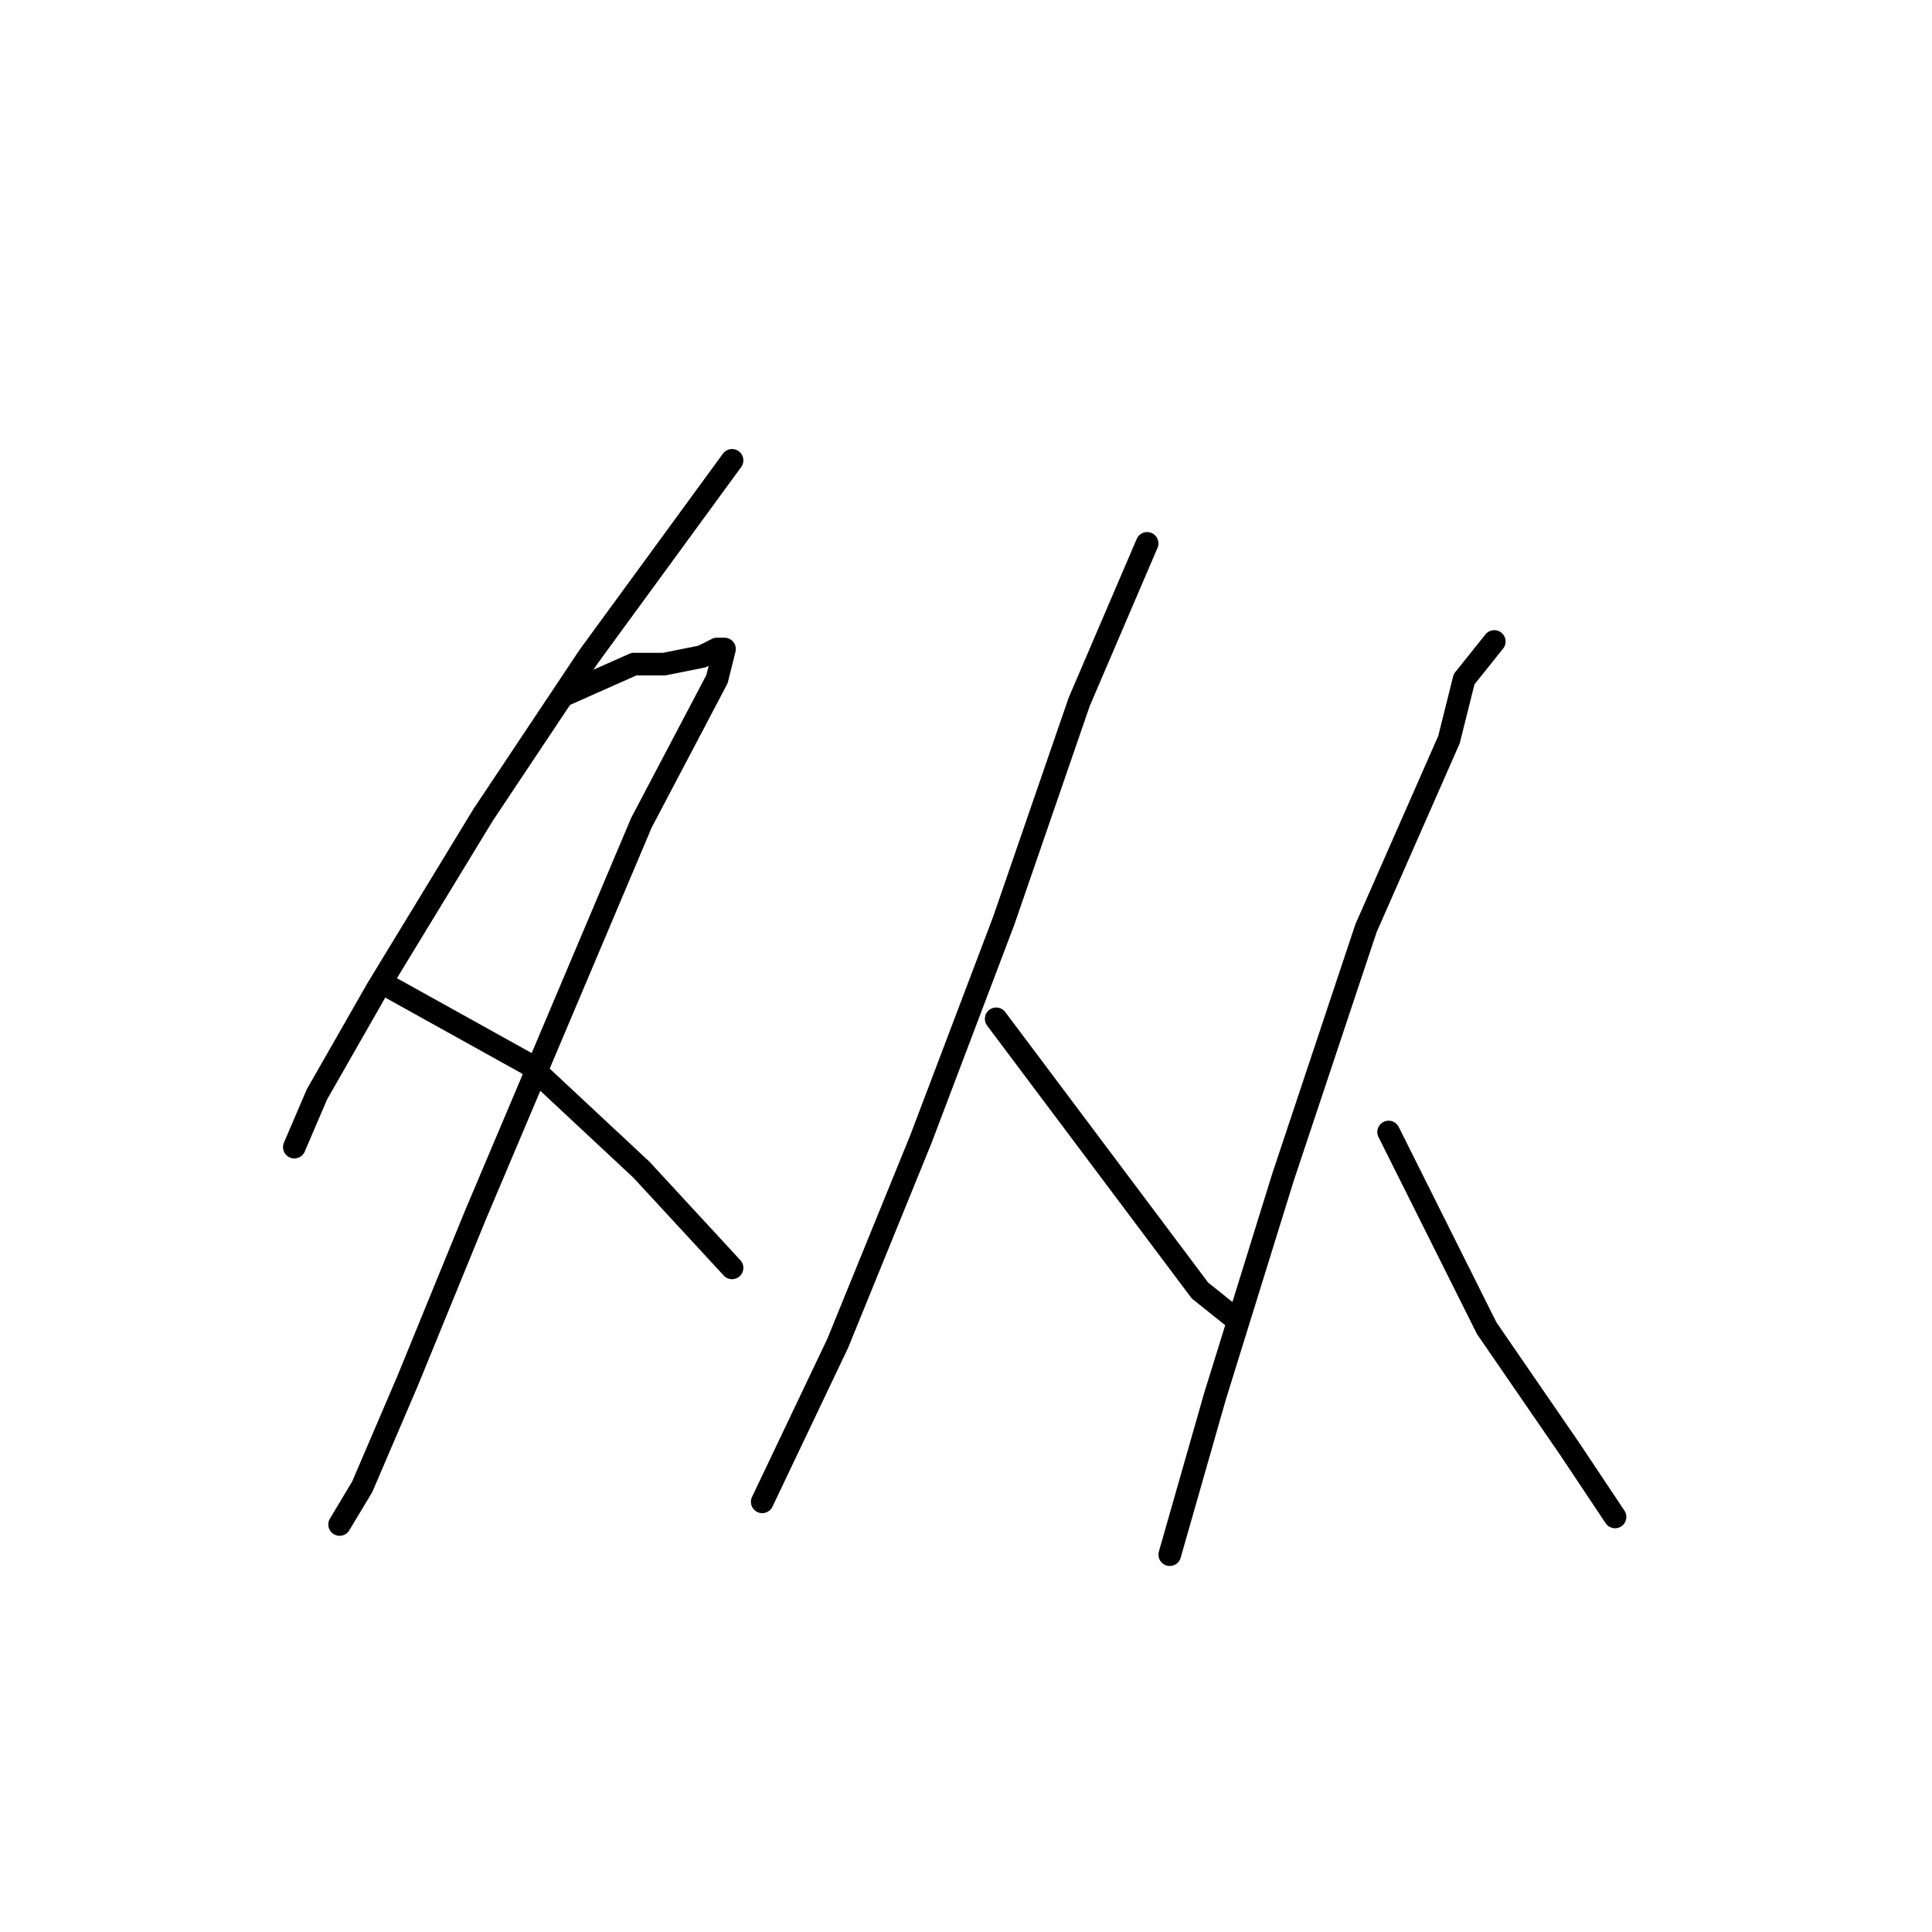 <?xml version="1.0" standalone="no"?>
    <svg width="256" height="256" xmlns="http://www.w3.org/2000/svg" version="1.1">
    <polyline stroke="black" stroke-width="3" stroke-linecap="round" fill="transparent" stroke-linejoin="round" points="97 61 78 87 64 108 50 131 42 145 39 152 39 152 " />
        <polyline stroke="black" stroke-width="3" stroke-linecap="round" fill="transparent" stroke-linejoin="round" points="75 92 84 88 88 88 93 87 95 86 96 86 95 90 85 109 74 135 63 161 54 183 48 197 45 202 45 202 " />
        <polyline stroke="black" stroke-width="3" stroke-linecap="round" fill="transparent" stroke-linejoin="round" points="52 131 70 141 85 155 97 168 97 168 " />
        <polyline stroke="black" stroke-width="3" stroke-linecap="round" fill="transparent" stroke-linejoin="round" points="152 72 143 93 133 122 122 151 111 178 101 199 101 199 " />
        <polyline stroke="black" stroke-width="3" stroke-linecap="round" fill="transparent" stroke-linejoin="round" points="132 135 150 159 159 171 164 175 164 175 " />
        <polyline stroke="black" stroke-width="3" stroke-linecap="round" fill="transparent" stroke-linejoin="round" points="198 85 194 90 192 98 181 123 170 156 161 185 155 206 155 206 " />
        <polyline stroke="black" stroke-width="3" stroke-linecap="round" fill="transparent" stroke-linejoin="round" points="184 150 197 176 208 192 214 201 214 201 " />
        </svg>